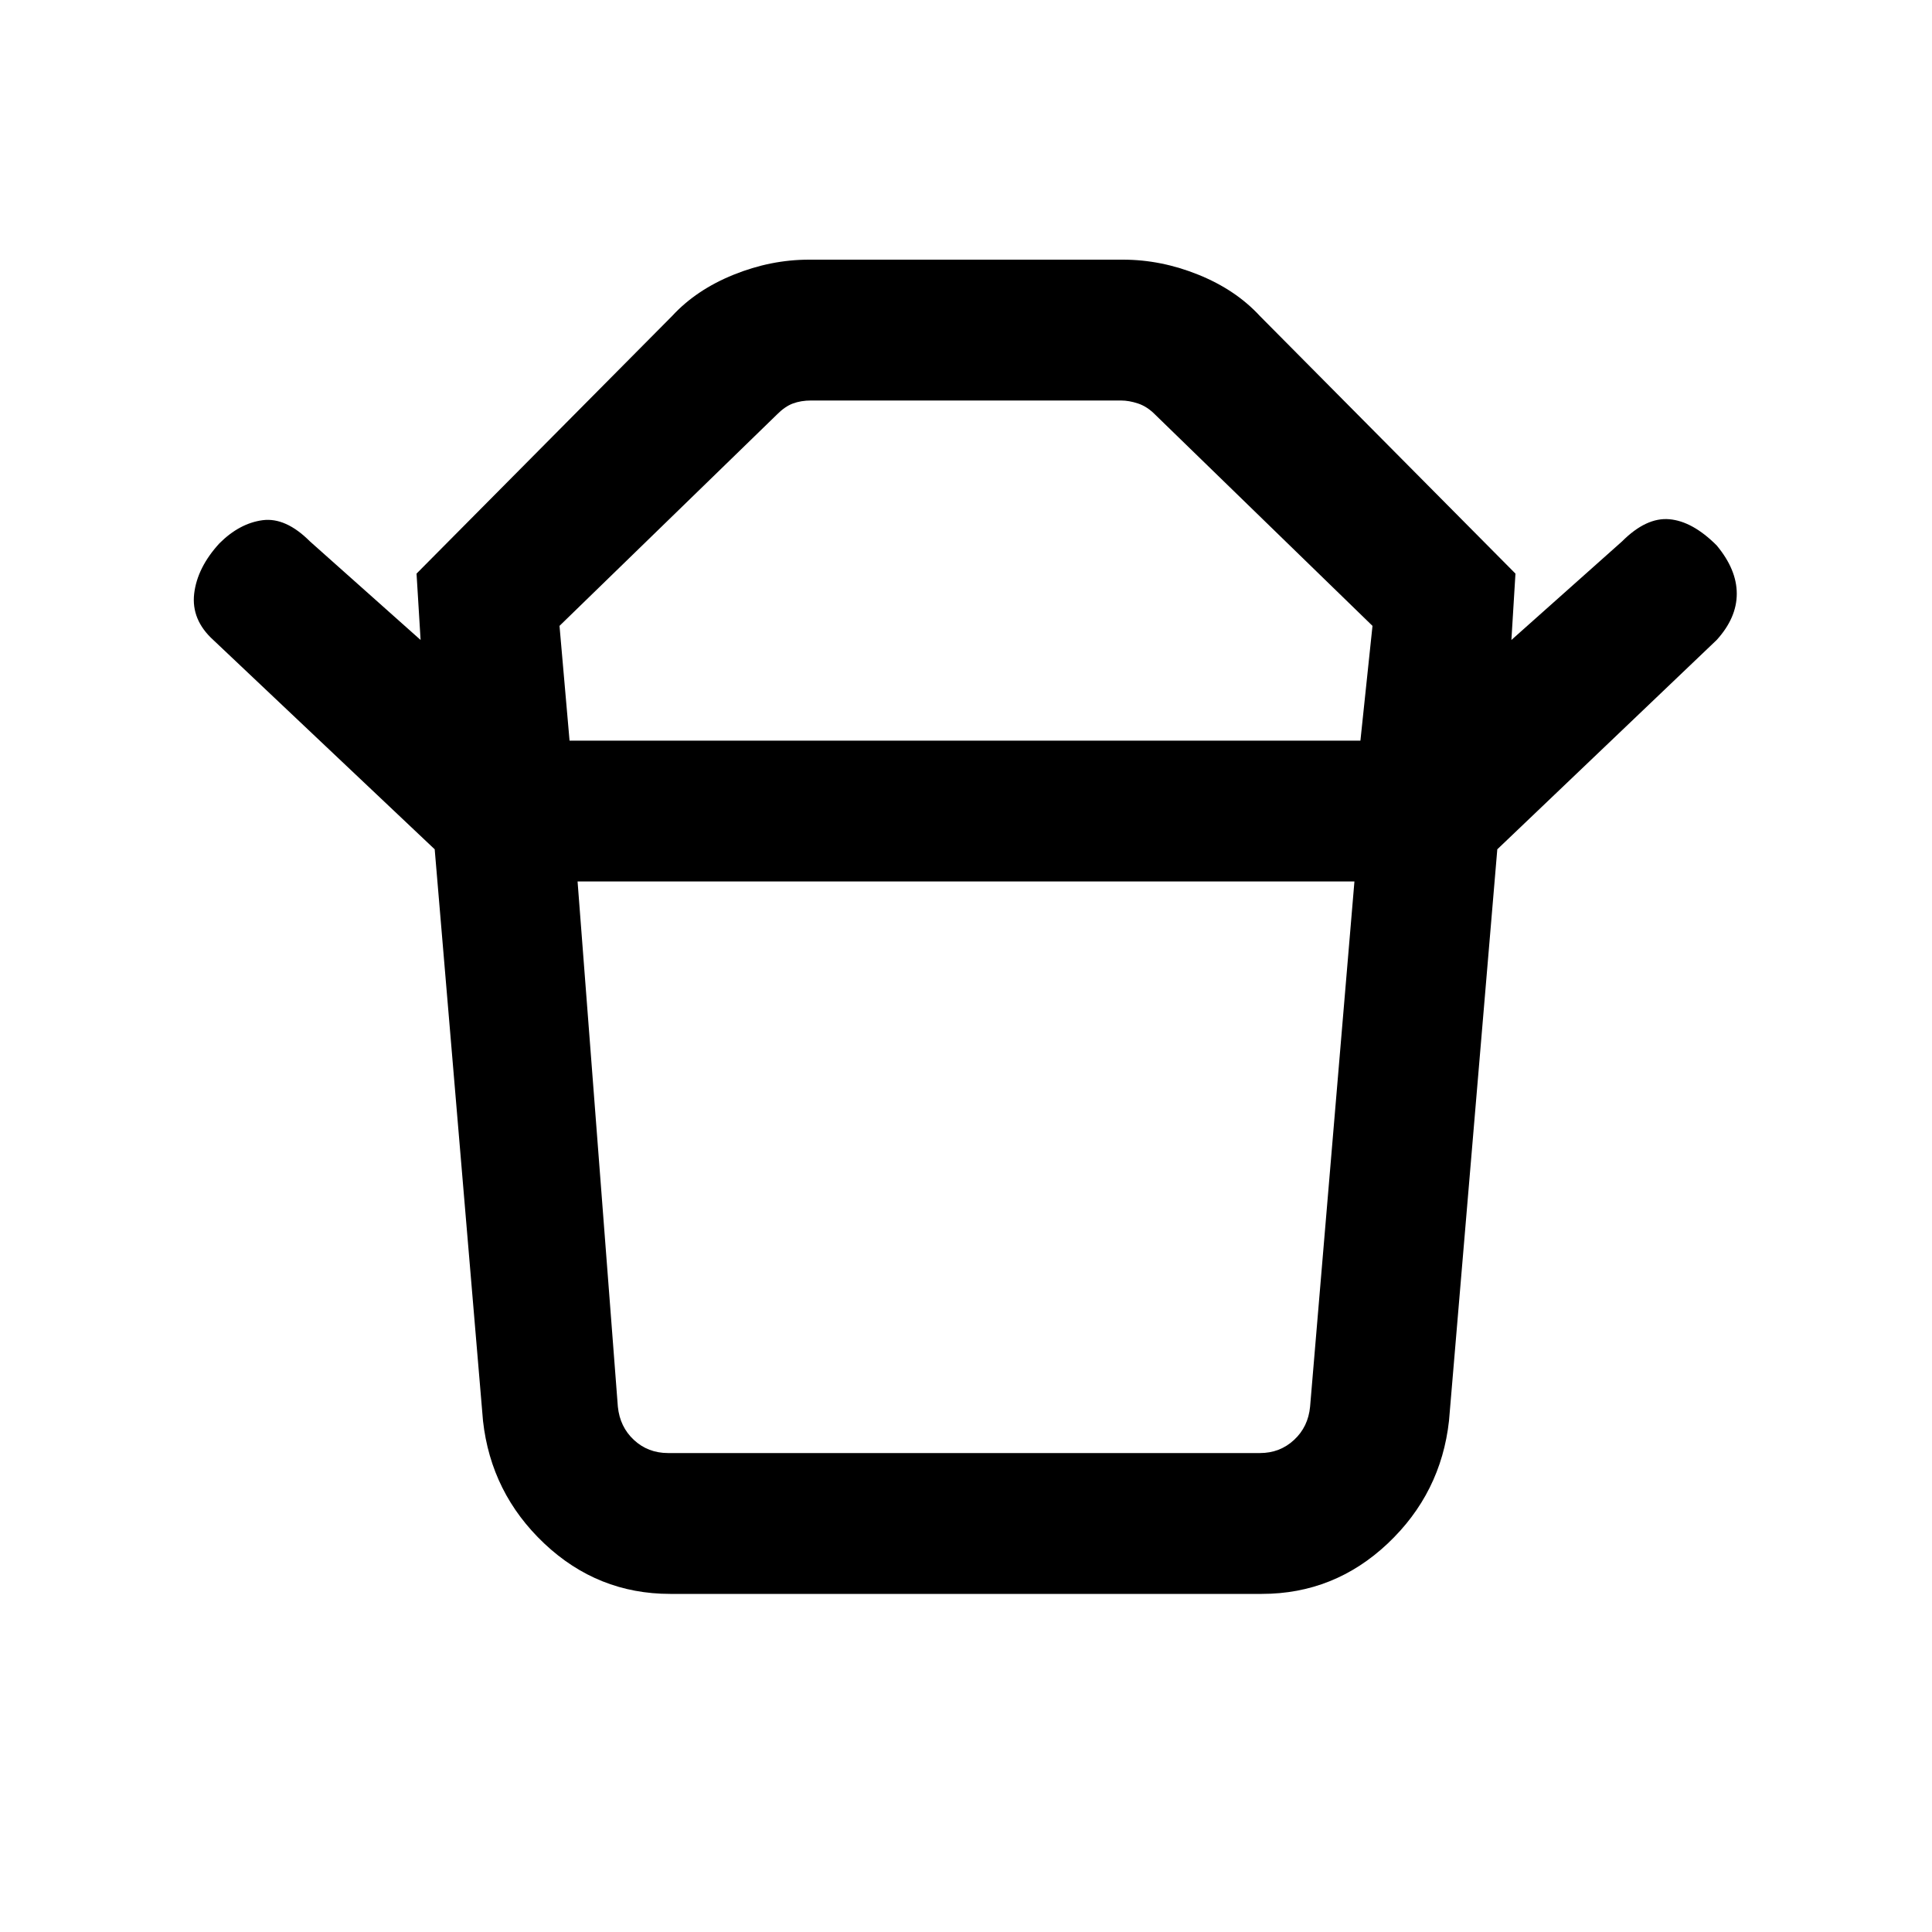 <svg xmlns="http://www.w3.org/2000/svg" height="20" width="20"><path d="M6.917 15.042h6.125q.208 0 .354-.136.146-.135.166-.344l.459-5.437H5.979l.417 5.437q.021.209.166.344.146.136.355.136ZM5.896 7.667h8.187l.125-1.188-2.25-2.187q-.083-.084-.177-.115-.093-.031-.177-.031H8.396q-.104 0-.188.031-.083.031-.166.115l-2.25 2.187ZM4.5 8.792 2.208 6.625q-.229-.208-.198-.479.032-.271.261-.521.208-.208.448-.24.239-.031.489.219l1.146 1.021-.042-.687 2.646-2.667q.25-.271.636-.427.385-.156.781-.156h3.25q.396 0 .781.156.386.156.636.427l2.646 2.667-.042.687 1.146-1.021q.25-.25.489-.229.24.021.49.271.208.25.208.5t-.208.479L15.5 8.792ZM6.938 16.5q-.75 0-1.303-.521-.552-.521-.635-1.271l-.5-5.916h11l-.5 5.916q-.083.75-.635 1.271-.553.521-1.303.521ZM10 7.667Zm-.021 1.458Z"/></svg>